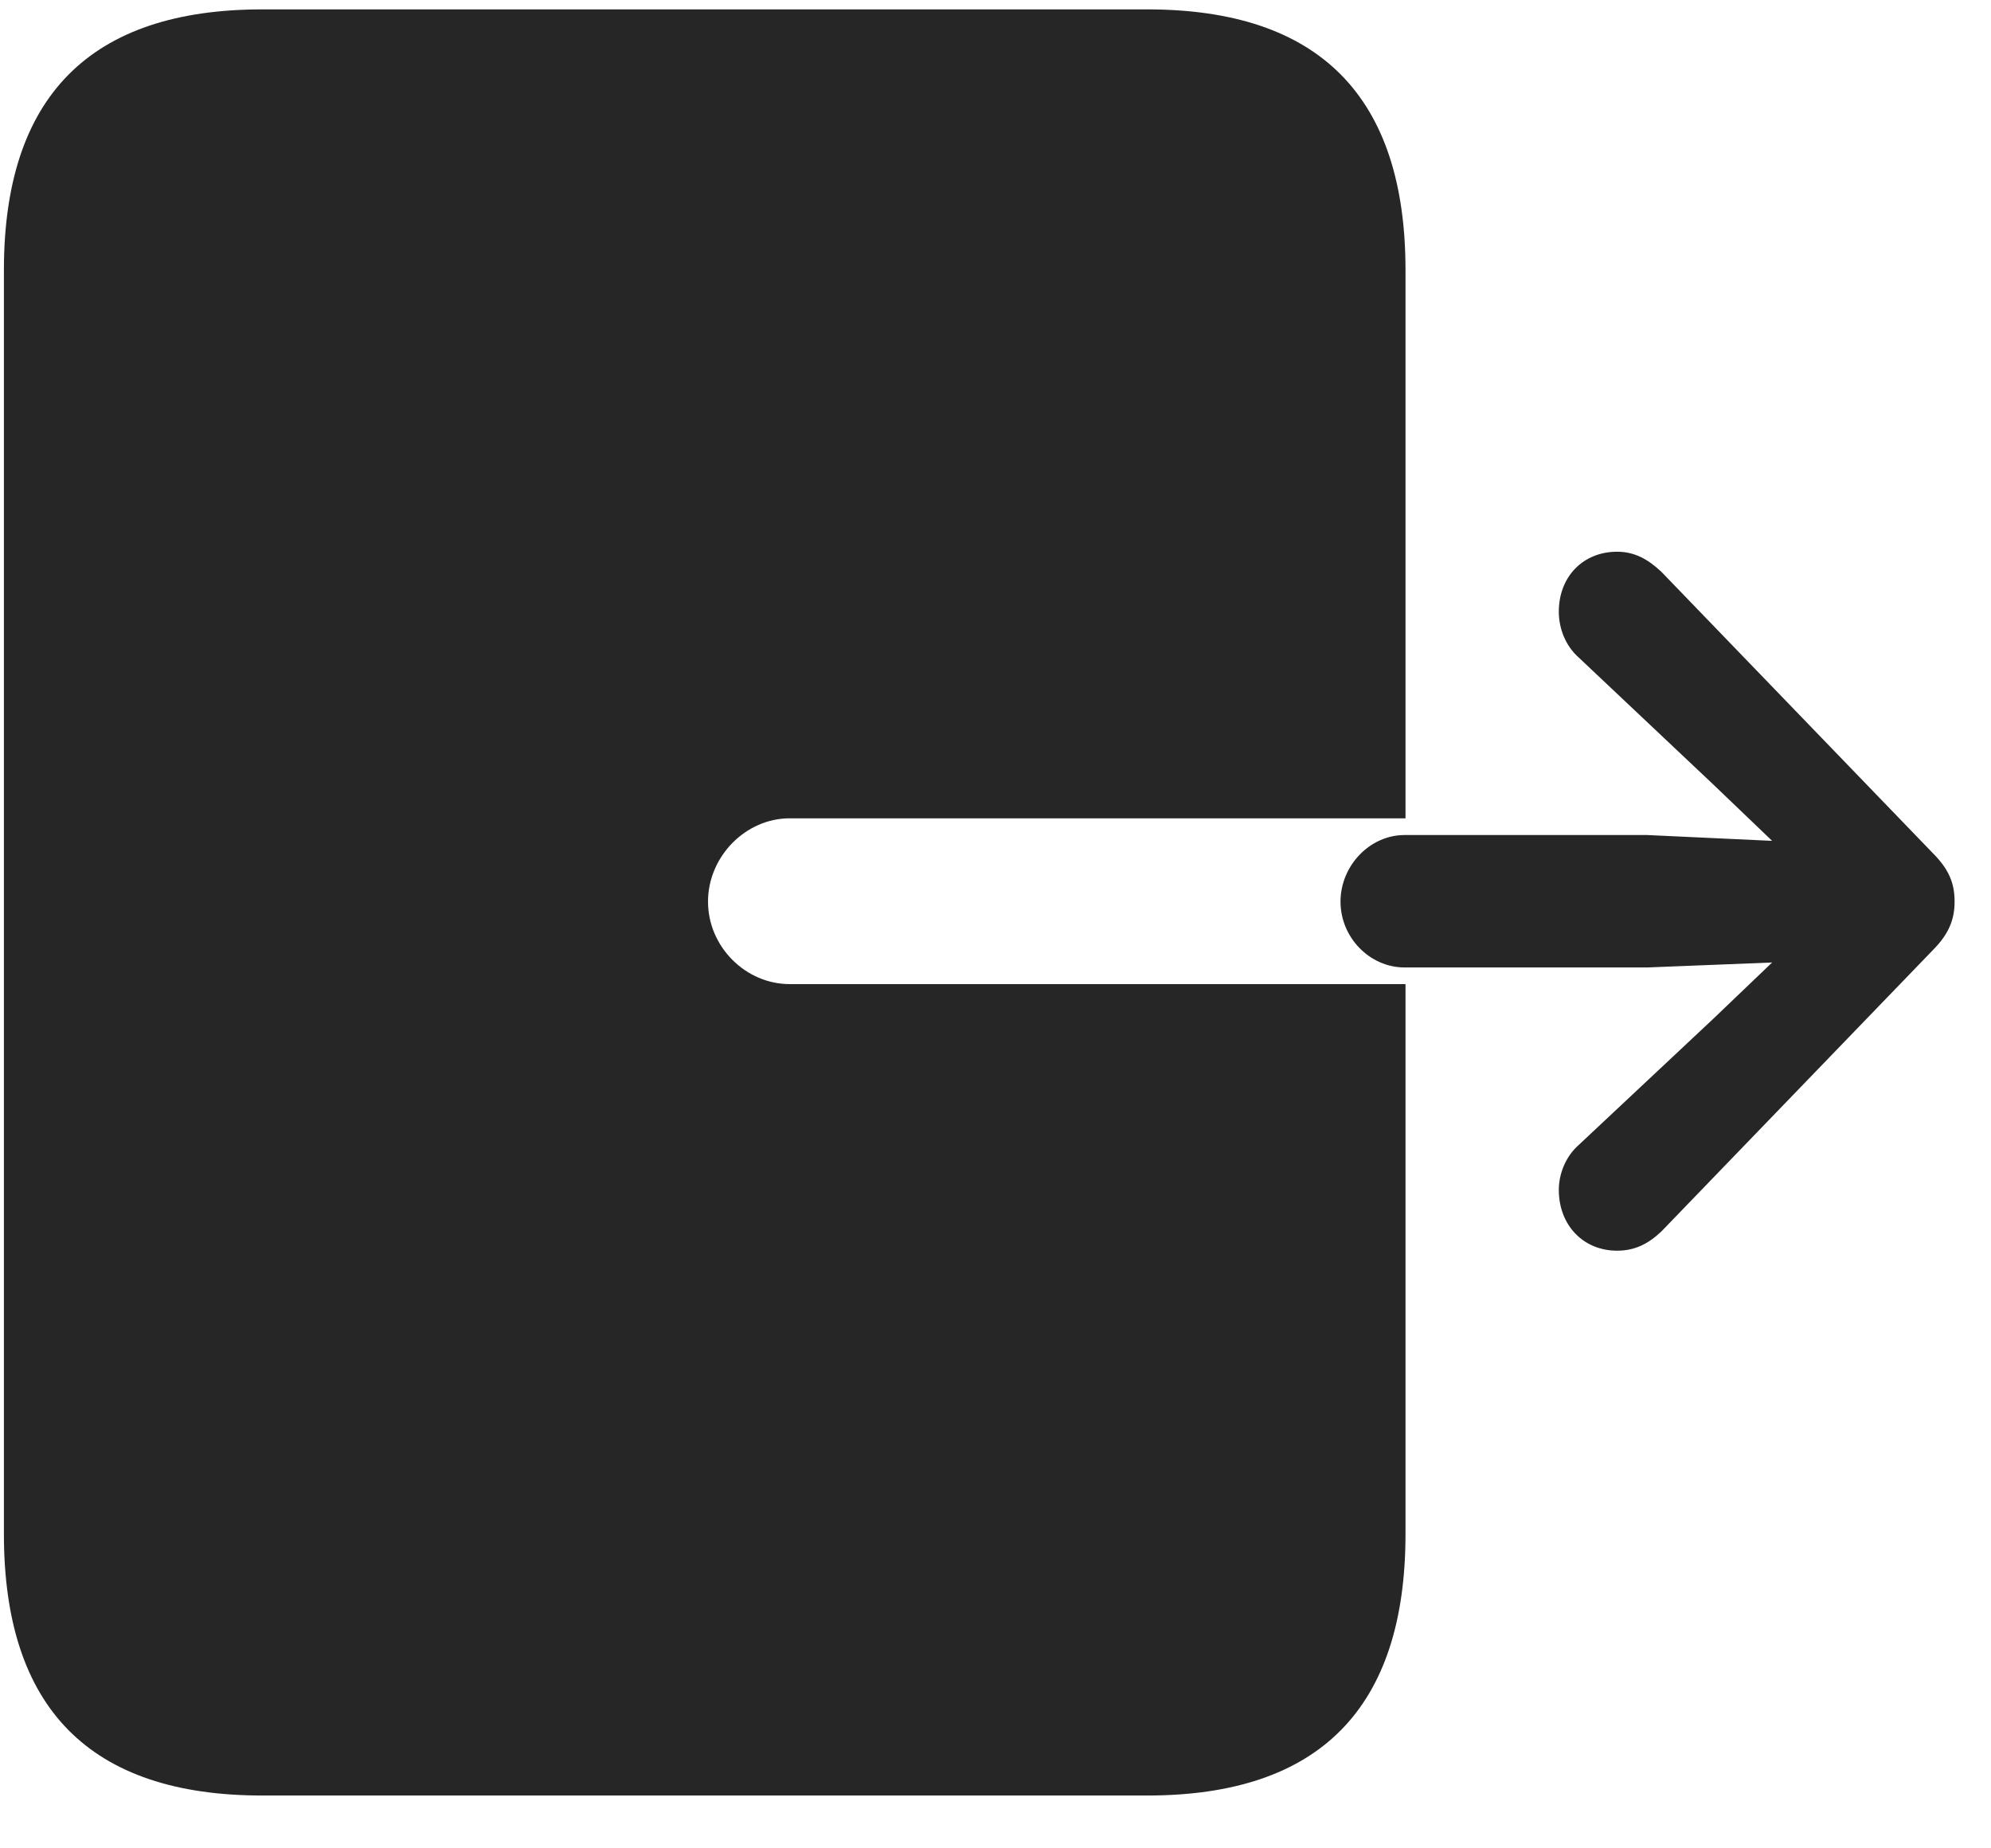 <svg width="28" height="26" viewBox="0 0 28 26" fill="none" xmlns="http://www.w3.org/2000/svg">
<g clip-path="url(#clip0_2207_83)">
<path d="M3.688 25.257H16.133C18.559 25.257 19.766 24.027 19.766 21.578V13.843H11.105C10.484 13.843 9.957 13.316 9.957 12.683C9.957 12.05 10.484 11.511 11.105 11.511H19.766V3.8C19.766 1.363 18.559 0.132 16.133 0.132H3.688C1.262 0.132 0.055 1.363 0.055 3.8V21.578C0.055 24.027 1.262 25.257 3.688 25.257Z" fill="black" fill-opacity="0.85"/>
<path d="M18.852 12.683C18.852 13.187 19.262 13.609 19.754 13.609H23.164L24.922 13.539L24.09 14.335L22.203 16.105C22.016 16.269 21.922 16.515 21.922 16.738C21.922 17.23 22.262 17.593 22.742 17.593C22.988 17.593 23.176 17.5 23.363 17.324L27.184 13.363C27.418 13.128 27.488 12.918 27.488 12.683C27.488 12.437 27.418 12.238 27.184 12.003L23.363 8.042C23.176 7.867 22.988 7.761 22.742 7.761C22.262 7.761 21.922 8.113 21.922 8.605C21.922 8.839 22.016 9.085 22.203 9.25L24.09 11.031L24.922 11.828L23.164 11.746H19.754C19.262 11.746 18.852 12.179 18.852 12.683Z" fill="black" fill-opacity="0.85"/>
</g>
<defs>
<clipPath id="clip0_2207_83">
<rect width="27.434" height="25.137" fill="white" transform="translate(0.055 0.121)"/>
</clipPath>
</defs>
</svg>
